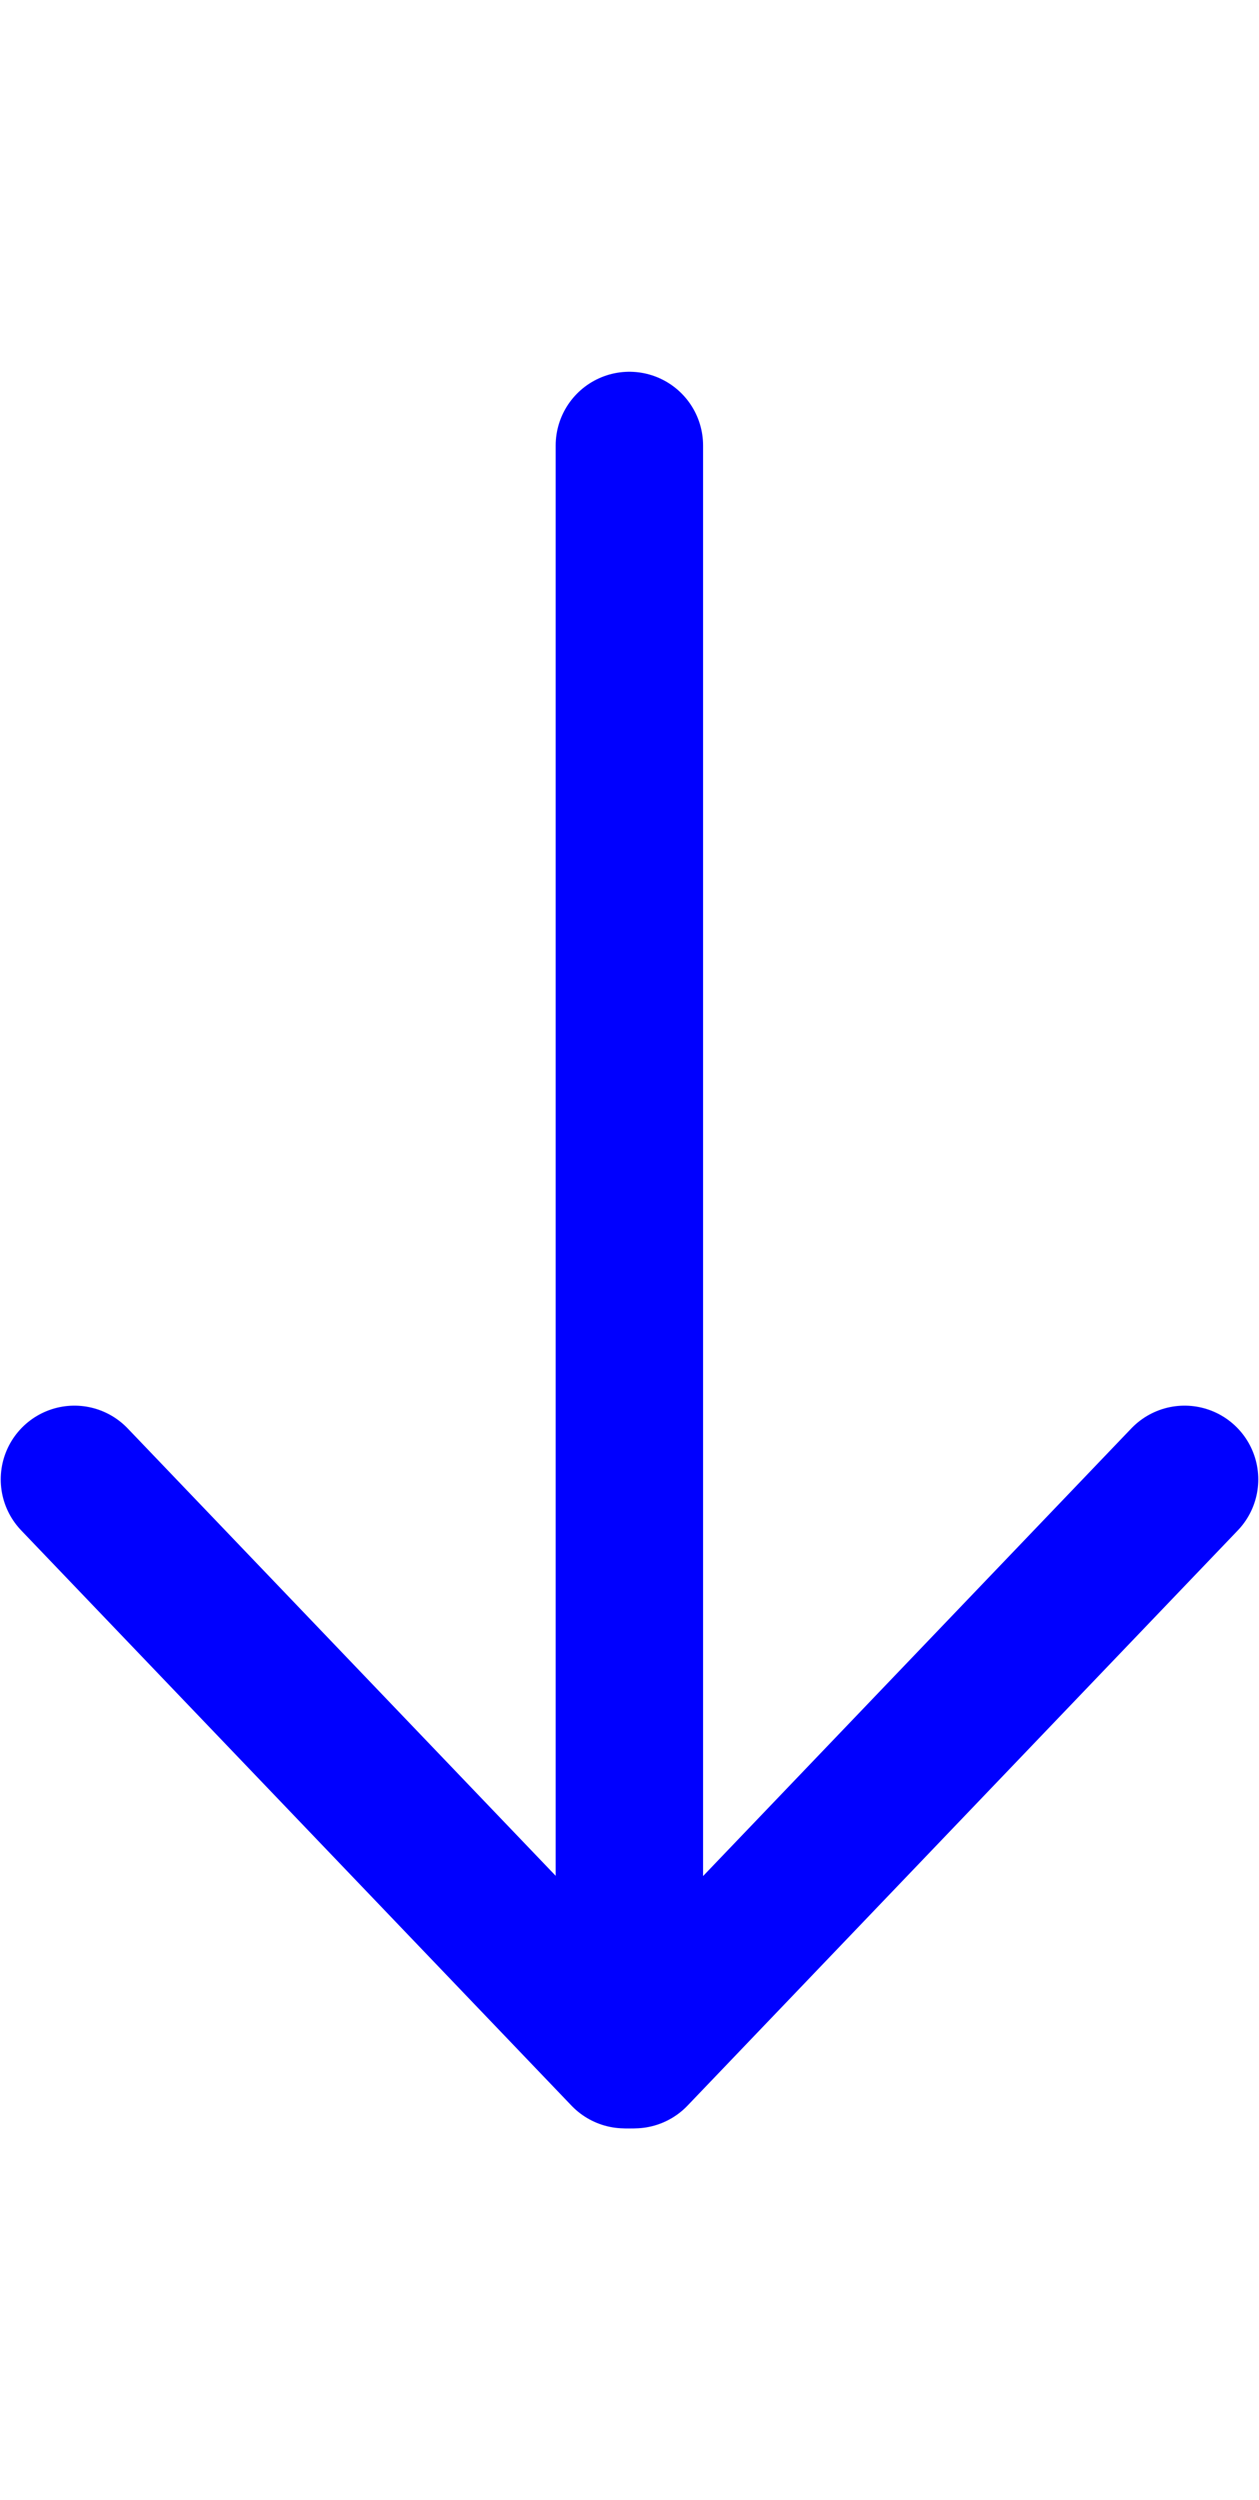<?xml version="1.0" encoding="UTF-8" standalone="no"?>
<svg
   xmlns:dc="http://purl.org/dc/elements/1.1/"
   xmlns:cc="http://creativecommons.org/ns#"
   xmlns:rdf="http://www.w3.org/1999/02/22-rdf-syntax-ns#"
   xmlns:svg="http://www.w3.org/2000/svg"
   xmlns="http://www.w3.org/2000/svg"
   xmlns:sodipodi="http://sodipodi.sourceforge.net/DTD/sodipodi-0.dtd"
   xmlns:inkscape="http://www.inkscape.org/namespaces/inkscape"
   version="1.1"
   id="svg4217"
   viewBox="0 0 256.245 508.52"
   height="508.52"
   width="256.245"
   inkscape:version="0.91 r13725"
   sodipodi:docname="arrowDownW (copy).svg">
  <sodipodi:namedview
     pagecolor="#ffffff"
     bordercolor="#666666"
     borderopacity="1"
     objecttolerance="10"
     gridtolerance="10"
     guidetolerance="10"
     inkscape:pageopacity="0"
     inkscape:pageshadow="2"
     inkscape:window-width="1920"
     inkscape:window-height="1056"
     id="namedview10"
     showgrid="false"
     inkscape:zoom="0.46409188"
     inkscape:cx="-567.8602"
     inkscape:cy="254.25999"
     inkscape:window-x="0"
     inkscape:window-y="24"
     inkscape:window-maximized="1"
     inkscape:current-layer="svg4217" />
  <defs
     id="defs4219" />
  <g
     transform="matrix(-1,0,0,-1,-334.734,1076.935)"
     id="layer1"
     style="fill:#0000ff;stroke:#0000ff">
    <g
       style="fill:#0000ff;stroke:#0000ff"
       transform="translate(-717.117,603.77)"
       id="g3857">
      <path
         style="fill:#0000ff;fill-opacity:1;stroke:#0000ff;stroke-width:30;stroke-linecap:round;stroke-linejoin:round;stroke-miterlimit:4;stroke-dasharray:none;stroke-opacity:1"
         d="m 254.286,55.26 0,327.289"
         id="path3047"
         inkscape:connector-curvature="0" />
      <path
         style="fill:#0000ff;fill-opacity:1;stroke:#0000ff;stroke-width:30;stroke-linecap:round;stroke-linejoin:round;stroke-miterlimit:4;stroke-dasharray:none;stroke-opacity:1"
         d="m 253.286,55.26 -112,117"
         id="path3049"
         inkscape:connector-curvature="0" />
      <path
         style="fill:#0000ff;fill-opacity:1;stroke:#0000ff;stroke-width:30;stroke-linecap:round;stroke-linejoin:round;stroke-miterlimit:4;stroke-dasharray:none;stroke-opacity:1"
         d="m 255.234,55.26 112,117"
         id="path3049-7"
         inkscape:connector-curvature="0" />
    </g>
  </g>
</svg>
